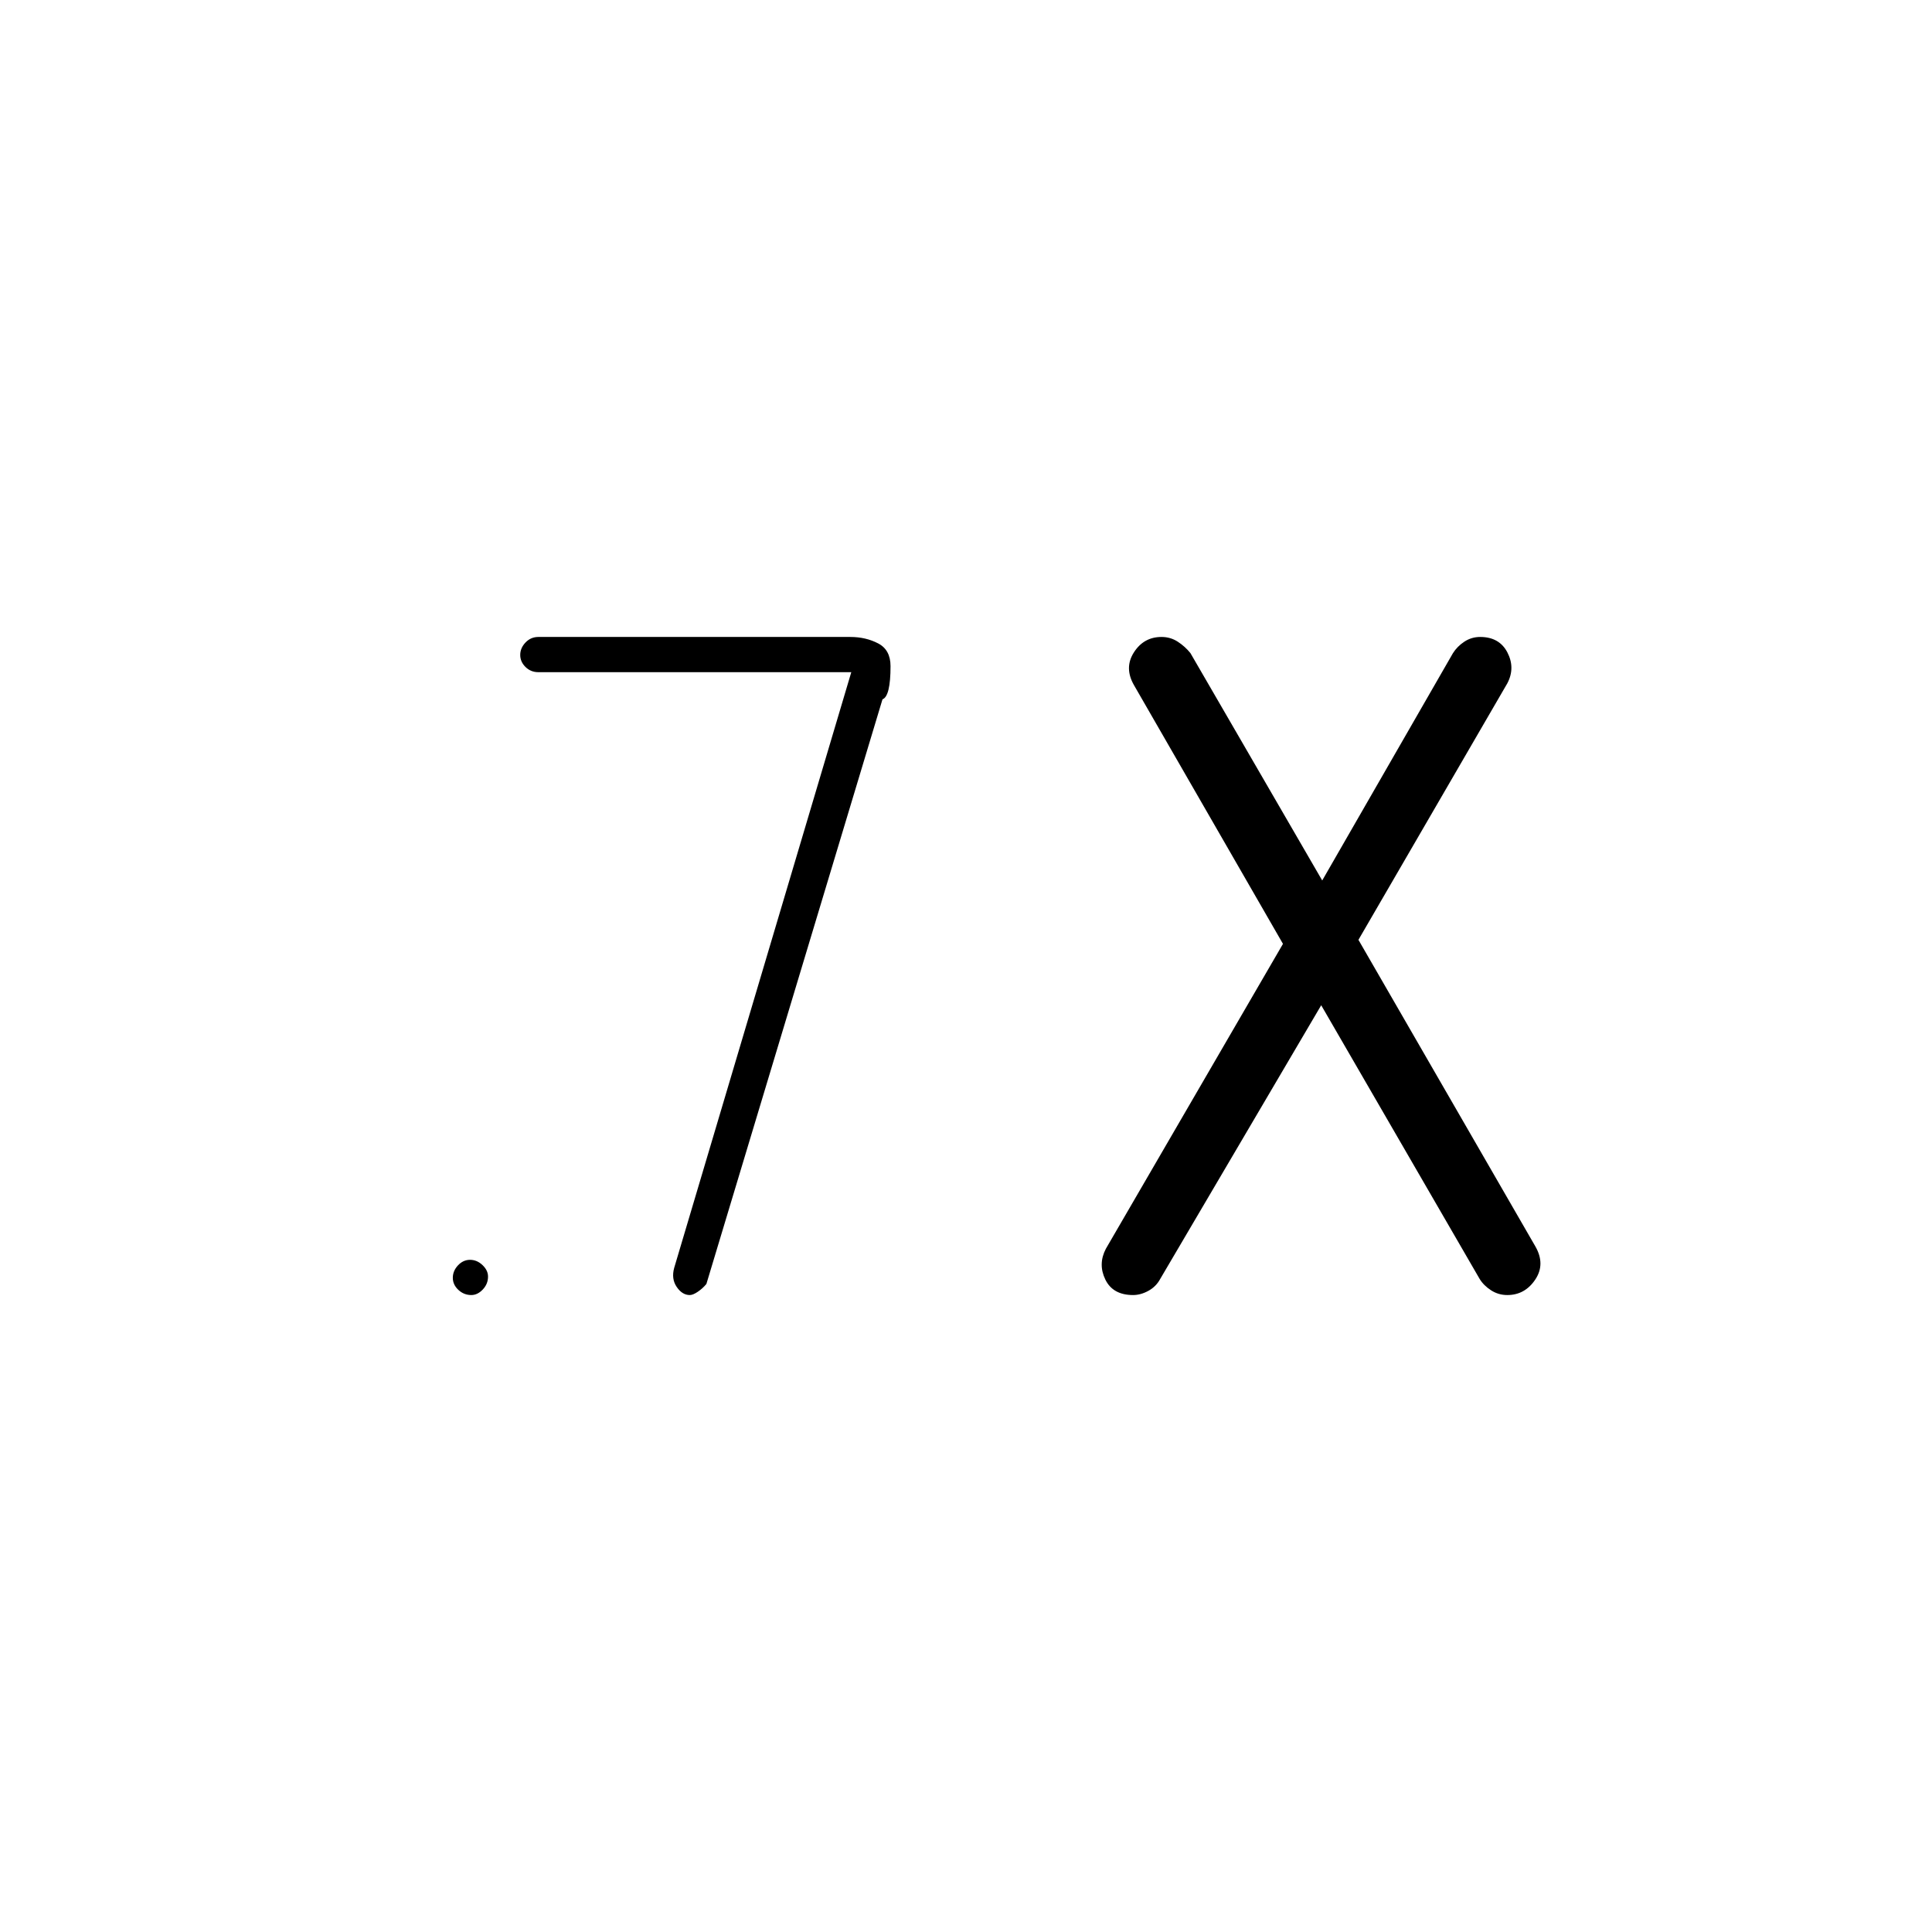 <svg xmlns="http://www.w3.org/2000/svg" height="20" viewBox="0 -960 960 960" width="20"><path d="m656.5-460.5-80 136q-2.04 3.79-5.86 5.9-3.83 2.1-7.61 2.1-10.03 0-13.78-7.67-3.75-7.68.25-15.33l88-151.5-74-128.5q-5-8.65-.08-16.33 4.91-7.67 13.74-7.67 4.43 0 8.05 2.35 3.62 2.36 6.29 5.65l65.5 113 64.93-112.9q2.11-3.39 5.68-5.75 3.58-2.35 7.86-2.35 9.53 0 13.53 7.67 4 7.68 0 15.33L675-493l87.89 152.29q5.11 8.86-.04 16.54-5.14 7.67-13.9 7.67-4.39 0-8.04-2.35-3.66-2.36-5.68-5.65l-78.73-136Zm-313.76 144q-3.74 0-6.49-4.03T335-330l88-296H267.5q-3.75 0-6.37-2.57-2.63-2.58-2.63-6 0-3.43 2.63-6.18 2.62-2.75 6.37-2.75h155q7.69 0 13.84 3.2 6.16 3.2 6.16 11.3 0 15-4 16.5L351-322q-1.82 2.21-4.24 3.85-2.41 1.65-4.02 1.65Zm-108.56 0q-3.68 0-6.43-2.57-2.75-2.58-2.75-6 0-3.43 2.57-6.18 2.58-2.75 6-2.75 3.43 0 6.18 2.61 2.75 2.61 2.75 5.71 0 3.68-2.61 6.43-2.61 2.75-5.71 2.75Z"/></svg>